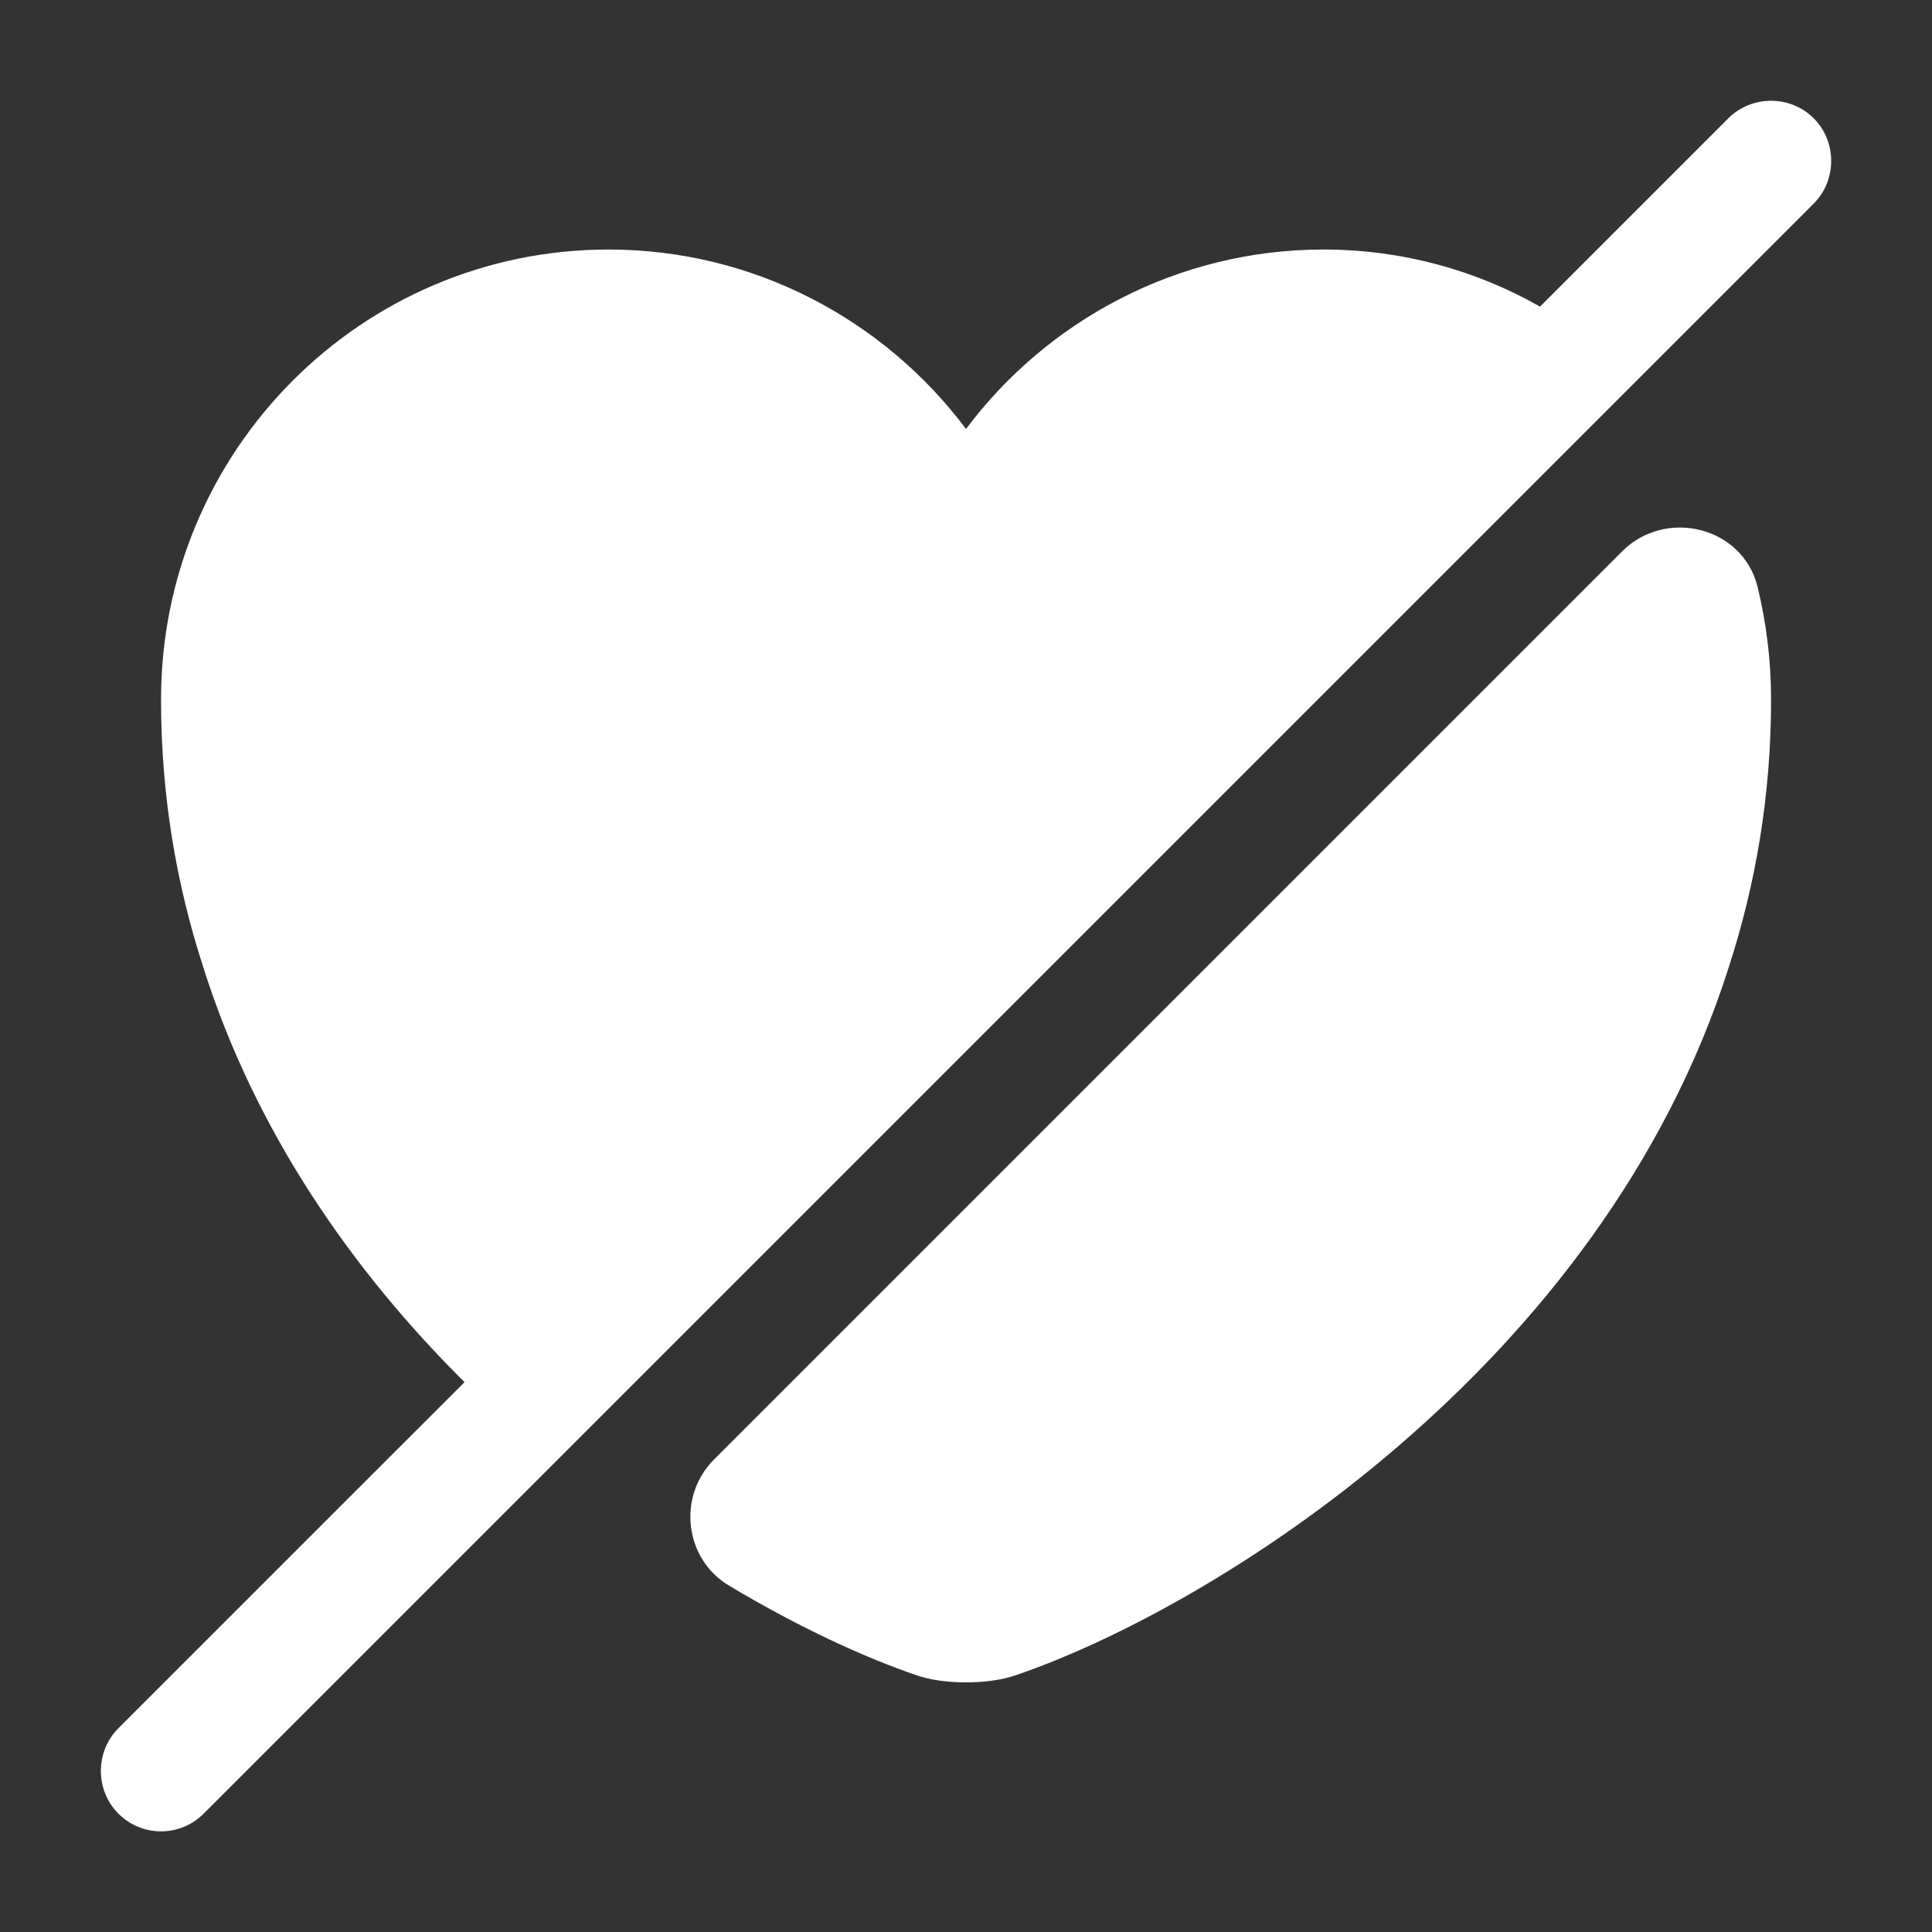 <svg width="20" height="20" viewBox="0 0 20 20" fill="none" xmlns="http://www.w3.org/2000/svg">
<rect x="0" y="0" width="20" height="20" fill="#333333" stroke="none"/>
<path d="M18.334 7.241C18.334 8.233 18.175 9.15 17.9 10C16.584 14.166 12.525 16.658 10.517 17.341C10.234 17.441 9.767 17.441 9.484 17.341C8.95 17.158 8.275 16.85 7.55 16.416C7.084 16.141 7.009 15.491 7.392 15.108L16.792 5.708C17.242 5.258 18.034 5.45 18.192 6.066C18.284 6.441 18.334 6.833 18.334 7.241Z" fill="white"/>
<path d="M18.775 1.224C18.534 0.983 18.134 0.983 17.892 1.224L15.942 3.174C15.284 2.799 14.517 2.583 13.7 2.583C12.192 2.583 10.842 3.316 10 4.441C9.159 3.316 7.809 2.583 6.3 2.583C3.742 2.583 1.667 4.666 1.667 7.241C1.667 8.233 1.825 9.149 2.1 9.999C2.642 11.724 3.659 13.166 4.809 14.308L1.225 17.891C0.984 18.133 0.984 18.533 1.225 18.774C1.35 18.899 1.509 18.958 1.667 18.958C1.825 18.958 1.984 18.899 2.109 18.774L18.775 2.108C19.017 1.866 19.017 1.466 18.775 1.224Z" fill="white"/>
</svg>
